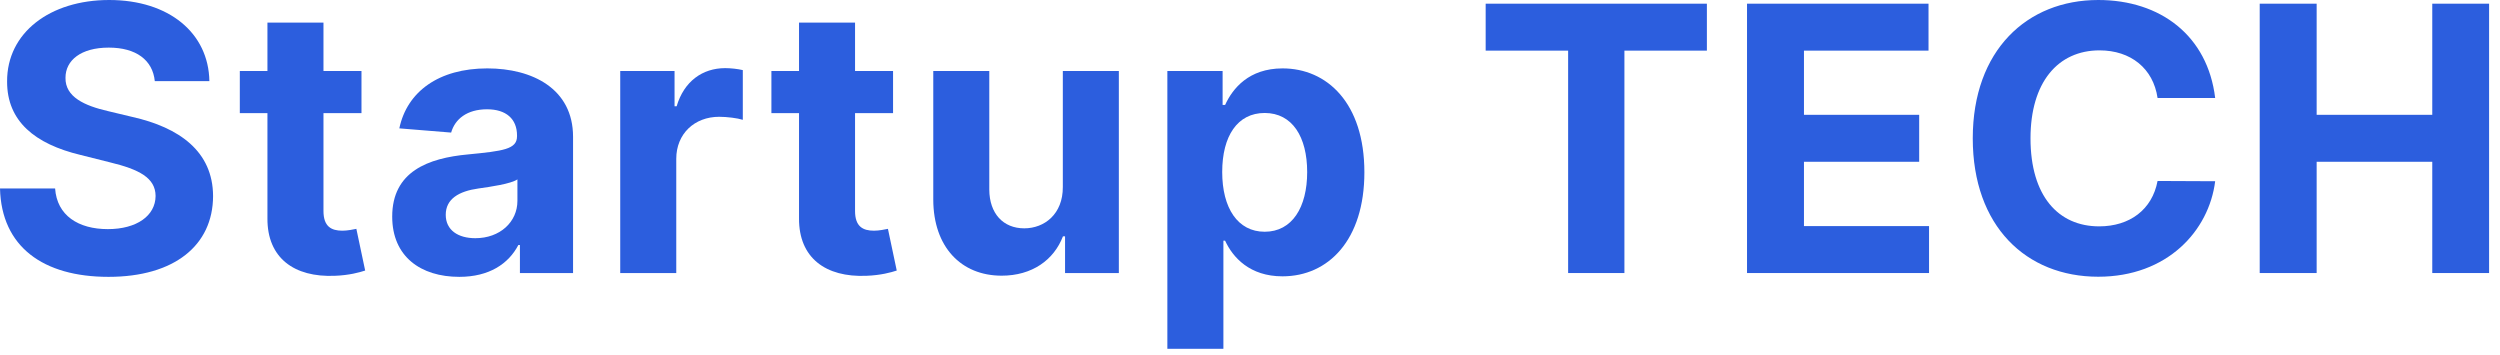 <svg width="162" height="23" viewBox="0 0 162 23" fill="none" xmlns="http://www.w3.org/2000/svg">
<path d="M10.031 5.259H13.568C13.517 2.148 10.96 0 7.074 0C3.247 0 0.443 2.114 0.46 5.284C0.452 7.858 2.267 9.332 5.216 10.04L7.116 10.517C9.017 10.977 10.074 11.523 10.082 12.699C10.074 13.977 8.864 14.847 6.989 14.847C5.071 14.847 3.69 13.96 3.571 12.213H0C0.094 15.989 2.795 17.94 7.031 17.94C11.293 17.94 13.798 15.903 13.807 12.707C13.798 9.801 11.608 8.259 8.574 7.577L7.006 7.202C5.489 6.852 4.219 6.29 4.244 5.037C4.244 3.912 5.241 3.085 7.048 3.085C8.812 3.085 9.895 3.886 10.031 5.259Z" fill="#2C5EDE"/>
<path d="M23.424 4.602H20.961V1.466H17.33V4.602H15.54V7.33H17.33V14.148C17.313 16.713 19.06 17.983 21.694 17.872C22.631 17.838 23.296 17.651 23.663 17.531L23.092 14.829C22.913 14.864 22.529 14.949 22.188 14.949C21.464 14.949 20.961 14.676 20.961 13.671V7.33H23.424V4.602Z" fill="#2C5EDE"/>
<path d="M29.762 17.94C31.697 17.94 32.95 17.097 33.589 15.878H33.691V17.693H37.134V8.864C37.134 5.744 34.492 4.432 31.577 4.432C28.441 4.432 26.378 5.932 25.876 8.318L29.234 8.591C29.481 7.722 30.256 7.082 31.56 7.082C32.796 7.082 33.503 7.705 33.503 8.778V8.83C33.503 9.673 32.609 9.784 30.333 10.006C27.742 10.244 25.415 11.114 25.415 14.037C25.415 16.628 27.265 17.94 29.762 17.94ZM30.802 15.435C29.685 15.435 28.884 14.915 28.884 13.918C28.884 12.895 29.728 12.392 31.006 12.213C31.799 12.102 33.094 11.915 33.529 11.625V13.014C33.529 14.386 32.395 15.435 30.802 15.435Z" fill="#2C5EDE"/>
<path d="M40.191 17.693H43.822V10.287C43.822 8.676 44.998 7.568 46.6 7.568C47.103 7.568 47.793 7.653 48.134 7.764V4.543C47.81 4.466 47.358 4.415 46.992 4.415C45.526 4.415 44.324 5.267 43.847 6.886H43.711V4.602H40.191V17.693Z" fill="#2C5EDE"/>
<path d="M57.87 4.602H55.407V1.466H51.777V4.602H49.987V7.33H51.777V14.148C51.76 16.713 53.507 17.983 56.14 17.872C57.078 17.838 57.743 17.651 58.109 17.531L57.538 14.829C57.359 14.864 56.976 14.949 56.635 14.949C55.91 14.949 55.407 14.676 55.407 13.671V7.33H57.87V4.602Z" fill="#2C5EDE"/>
<path d="M68.871 12.119C68.879 13.875 67.677 14.796 66.373 14.796C65.001 14.796 64.115 13.832 64.106 12.29V4.602H60.476V12.938C60.484 15.997 62.274 17.864 64.907 17.864C66.876 17.864 68.291 16.849 68.879 15.315H69.015V17.693H72.501V4.602H68.871V12.119Z" fill="#2C5EDE"/>
<path d="M75.645 22.602H79.276V15.597H79.387C79.89 16.688 80.989 17.906 83.103 17.906C86.086 17.906 88.412 15.546 88.412 11.165C88.412 6.665 85.983 4.432 83.111 4.432C80.921 4.432 79.873 5.736 79.387 6.801H79.225V4.602H75.645V22.602ZM79.199 11.148C79.199 8.812 80.188 7.321 81.952 7.321C83.75 7.321 84.705 8.881 84.705 11.148C84.705 13.432 83.733 15.017 81.952 15.017C80.205 15.017 79.199 13.483 79.199 11.148Z" fill="#2C5EDE"/>
<path d="M96.271 3.281H101.615V17.693H105.262V3.281H110.606V0.239H96.271V3.281Z" fill="#2C5EDE"/>
<path d="M113.207 17.693H125.002V14.651H116.897V10.483H124.363V7.44H116.897V3.281H124.968V0.239H113.207V17.693Z" fill="#2C5EDE"/>
<path d="M143.543 6.349C143.057 2.318 140.006 0 135.966 0C131.355 0 127.835 3.256 127.835 8.966C127.835 14.659 131.296 17.932 135.966 17.932C140.44 17.932 143.142 14.957 143.543 11.744L139.81 11.727C139.46 13.594 137.994 14.668 136.026 14.668C133.375 14.668 131.577 12.699 131.577 8.966C131.577 5.335 133.35 3.264 136.051 3.264C138.071 3.264 139.529 4.432 139.81 6.349H143.543Z" fill="#2C5EDE"/>
<path d="M146.429 17.693H150.119V10.483H157.611V17.693H161.293V0.239H157.611V7.44H150.119V0.239H146.429V17.693Z" fill="#2C5EDE"/>
</svg>
